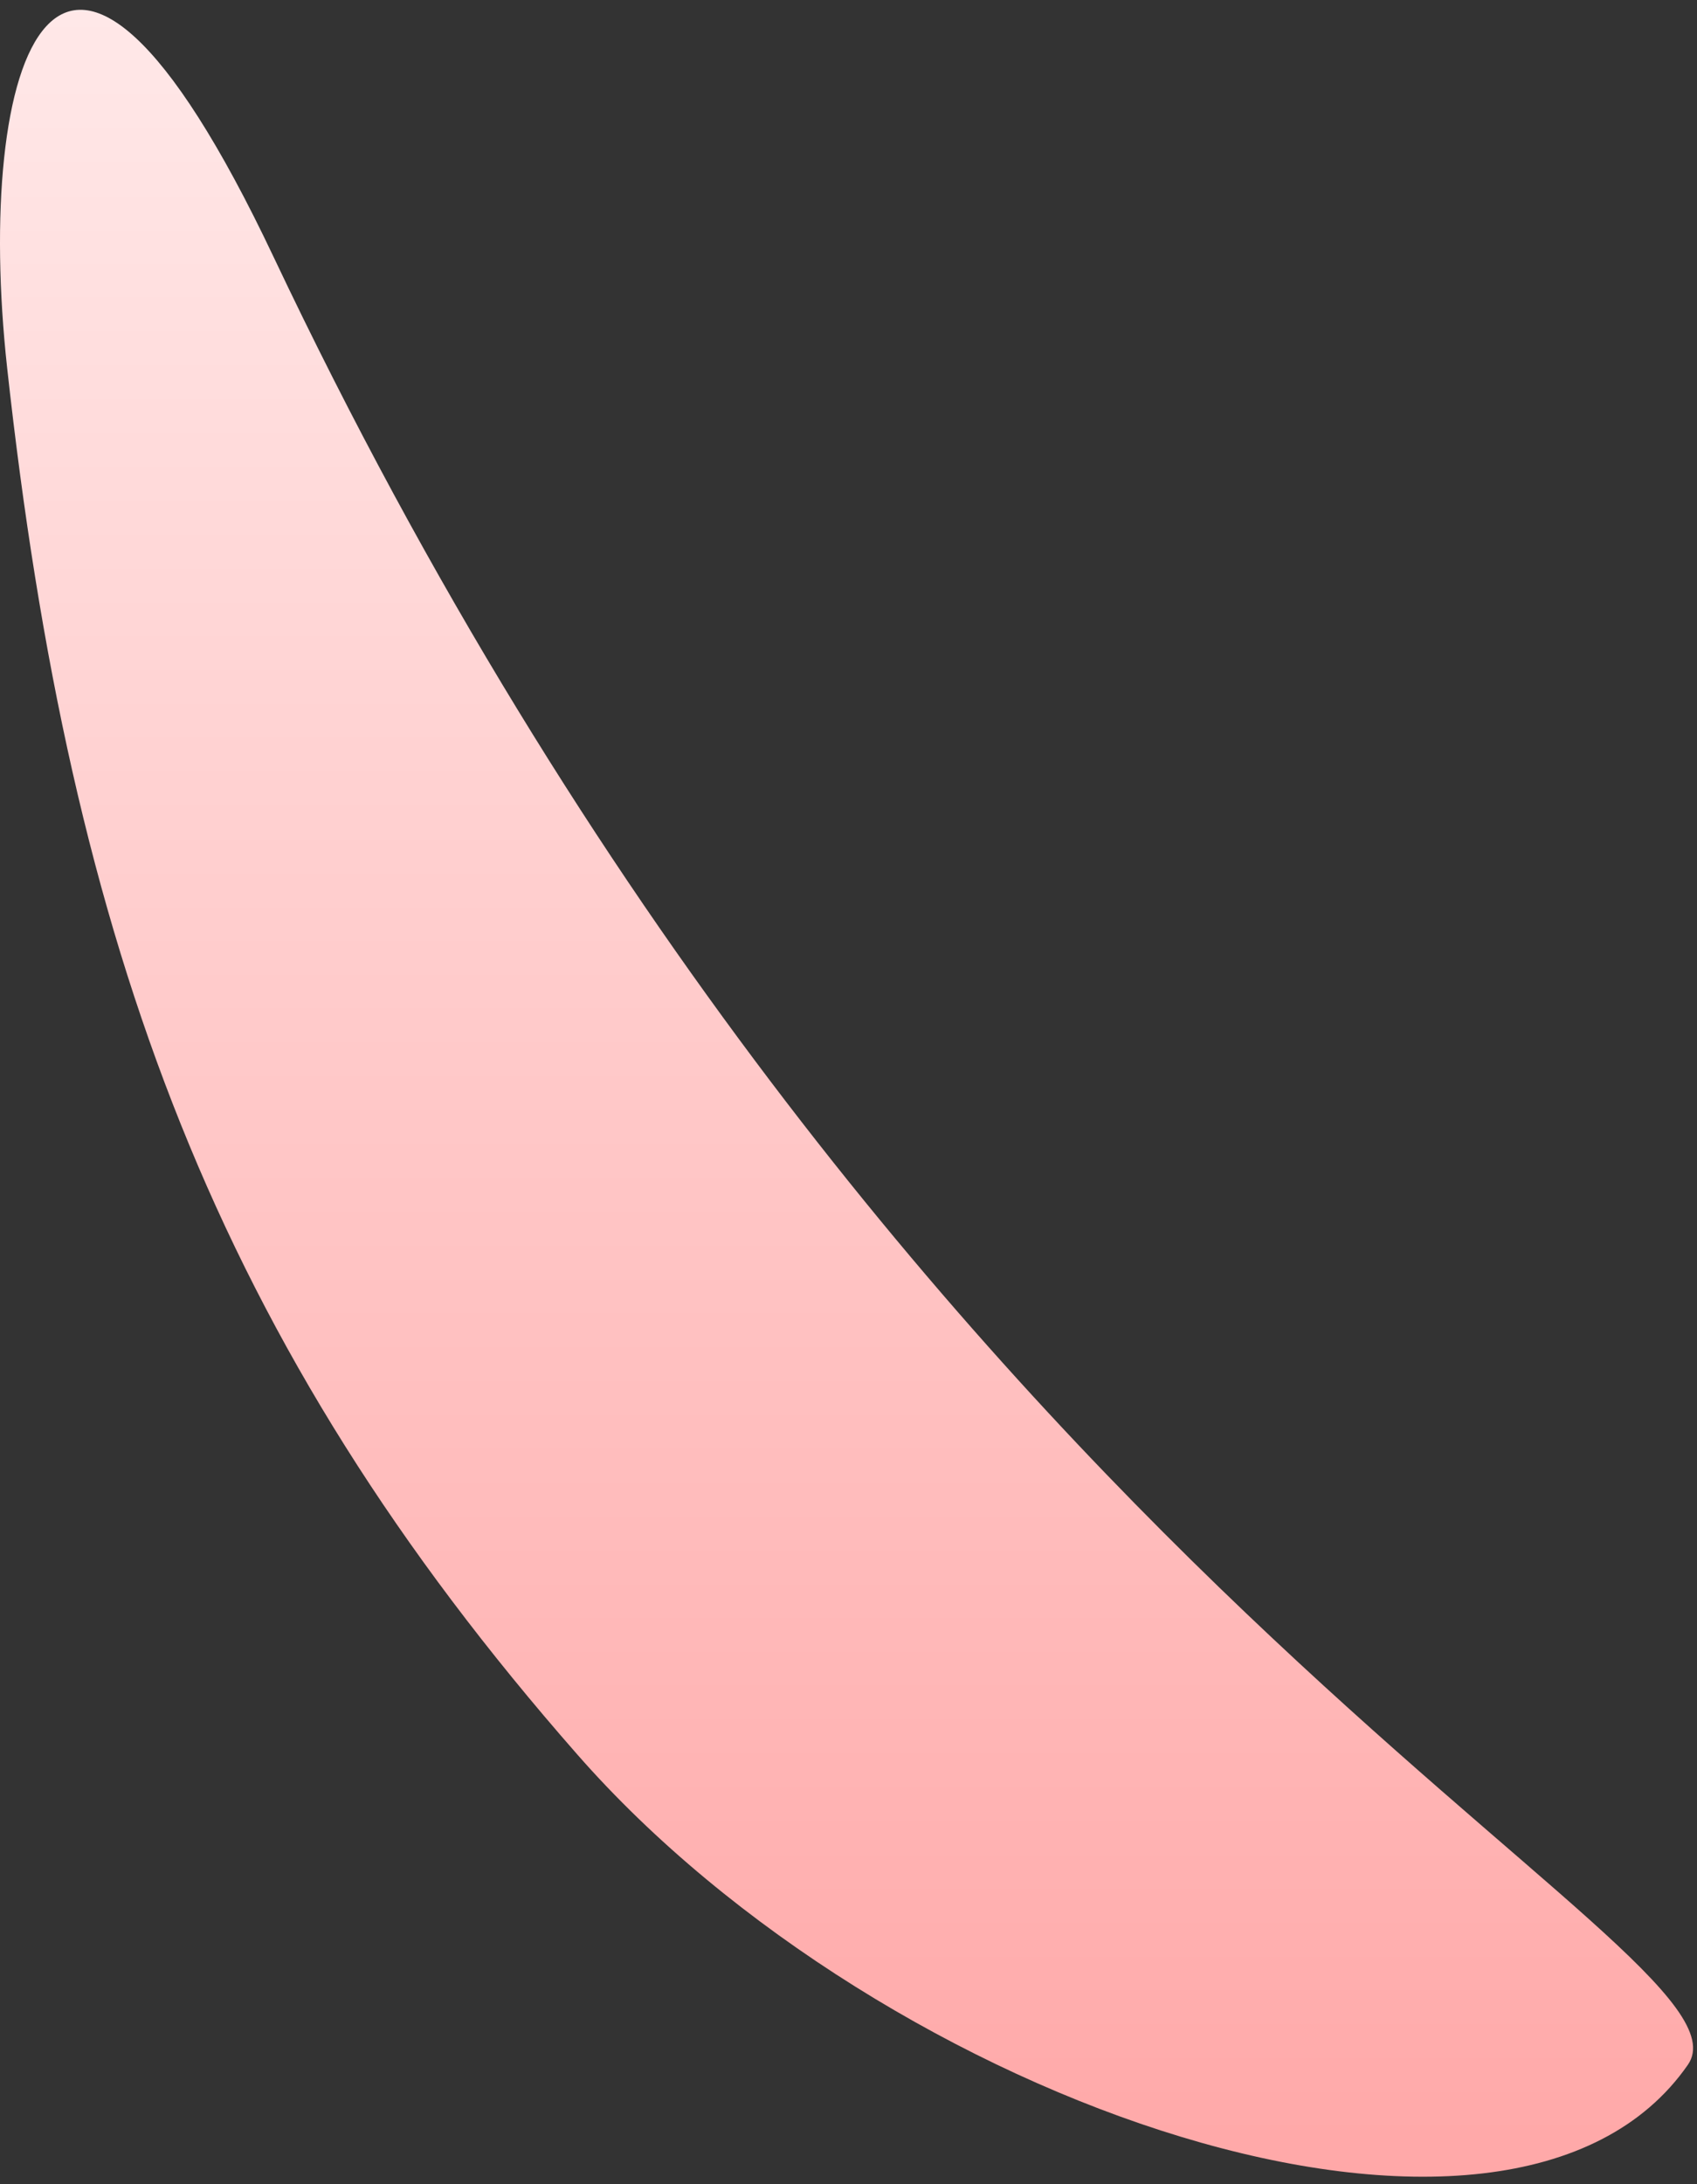 <svg width="171" height="220" viewBox="0 0 171 220" fill="none" xmlns="http://www.w3.org/2000/svg">
<rect x="0" y="0" width="171" height="220" fill="#333333" stroke="none"/>
<path d="M27.583 25.91C5.625 -20.477 -2.635 6.551 0.721 37.063C7.134 95.449 21.846 135.321 58.158 176.698C89.071 211.973 152.187 233.723 170.076 207.973C178.216 196.263 90.659 159.009 27.583 25.91Z" fill="url(#paint0_linear_206_1435)"/>
<defs>
<linearGradient id="paint0_linear_206_1435" x1="85.302" y1="0.988" x2="85.302" y2="219.242" gradientUnits="userSpaceOnUse">
<stop stop-color="#FFE8E8"/>
<stop offset="1" stop-color="#FFA8A8"/>
</linearGradient>
</defs>
</svg>

